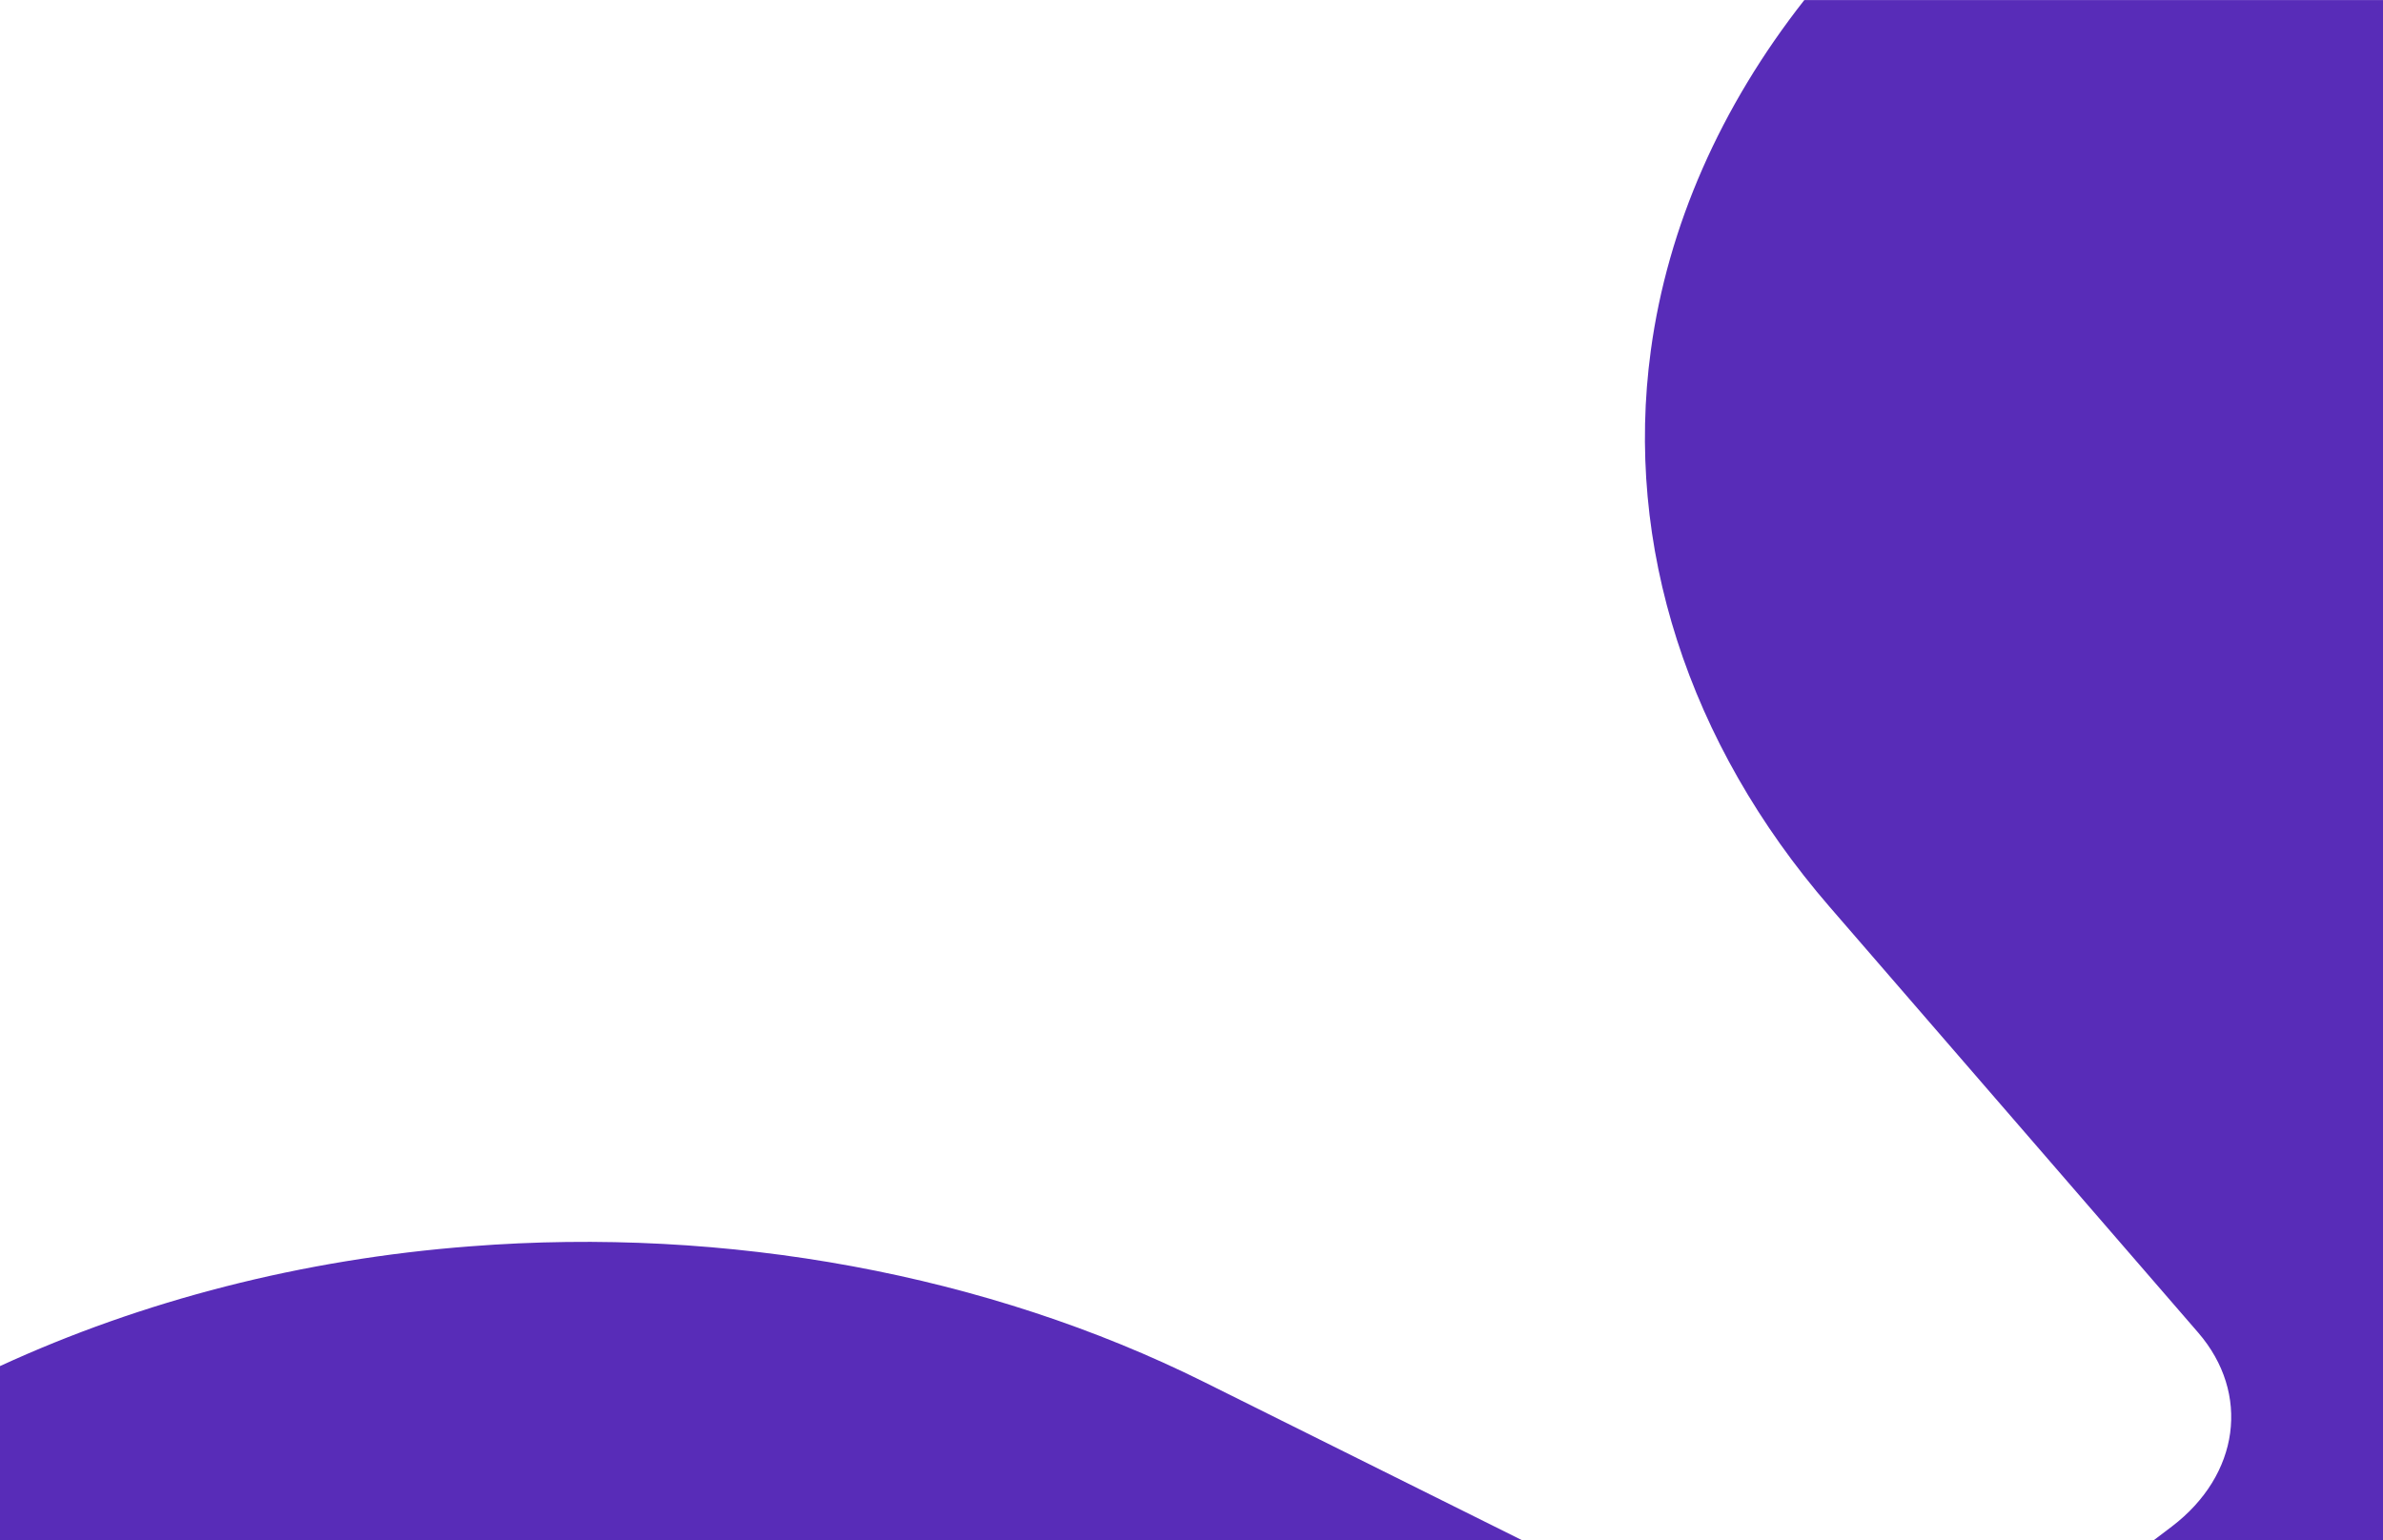 <svg width="1440" height="931" viewBox="0 0 1440 931" fill="none" xmlns="http://www.w3.org/2000/svg">
<path d="M1090.32 0.027C1039.81 64.306 1007.76 136.688 997.558 211.833C981.531 329.707 1019.9 449.055 1105.62 548.144L1328.3 805.441C1360.11 842.277 1353.31 891.453 1312.51 922.579L1220.96 992.015C1179.93 1023.14 1115.09 1028.11 1066.52 1003.99L727.528 835.278C596.884 770.263 439.528 741.163 284.115 753.319C182.853 761.054 85.963 786.103 0 825.701V1076H1440V0.027H1090.32Z" fill="#582CB8"/>
</svg>
